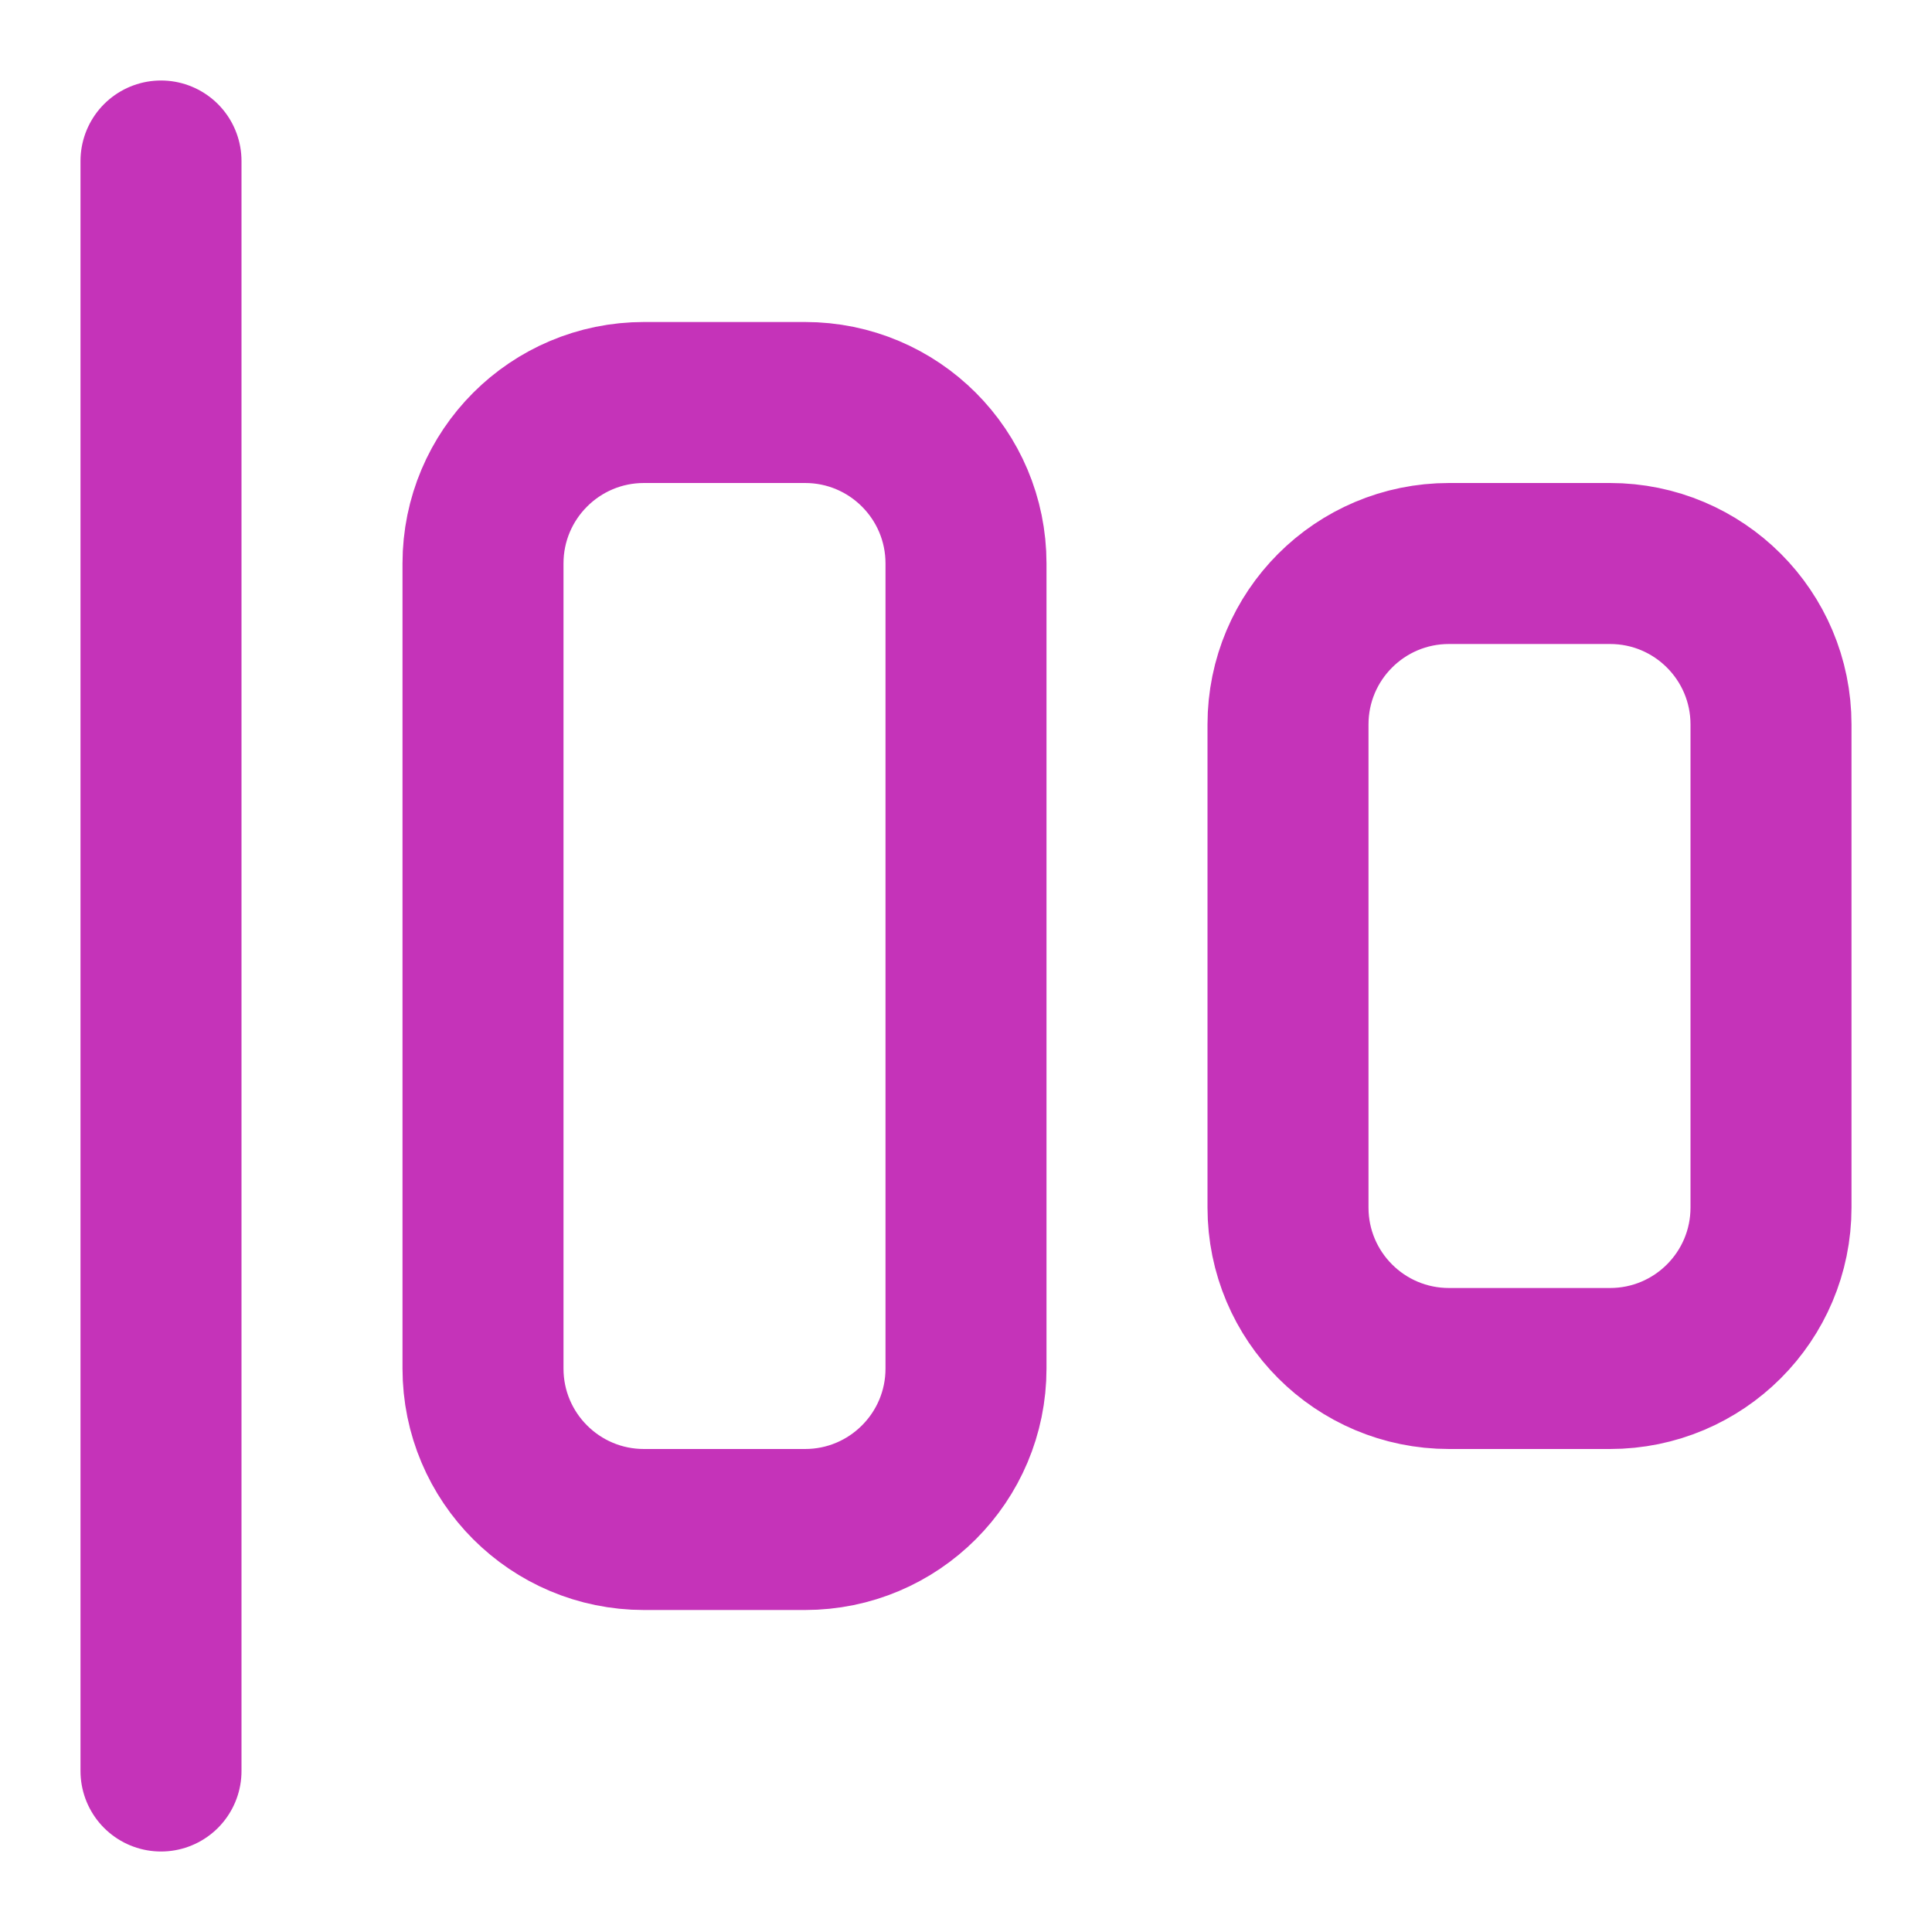 <svg width="24" height="24" viewBox="0 0 24 24" fill="none" xmlns="http://www.w3.org/2000/svg">
<path d="M2 2V22M8 5H10C11.105 5 12 5.895 12 7V17C12 18.105 11.105 19 10 19H8C6.895 19 6 18.105 6 17V7C6 5.895 6.895 5 8 5ZM18 7H20C21.105 7 22 7.895 22 9V15C22 16.105 21.105 17 20 17H18C16.895 17 16 16.105 16 15V9C16 7.895 16.895 7 18 7Z" stroke="#C533B9" stroke-width="2" stroke-linecap="round" stroke-linejoin="round"/>
</svg>
